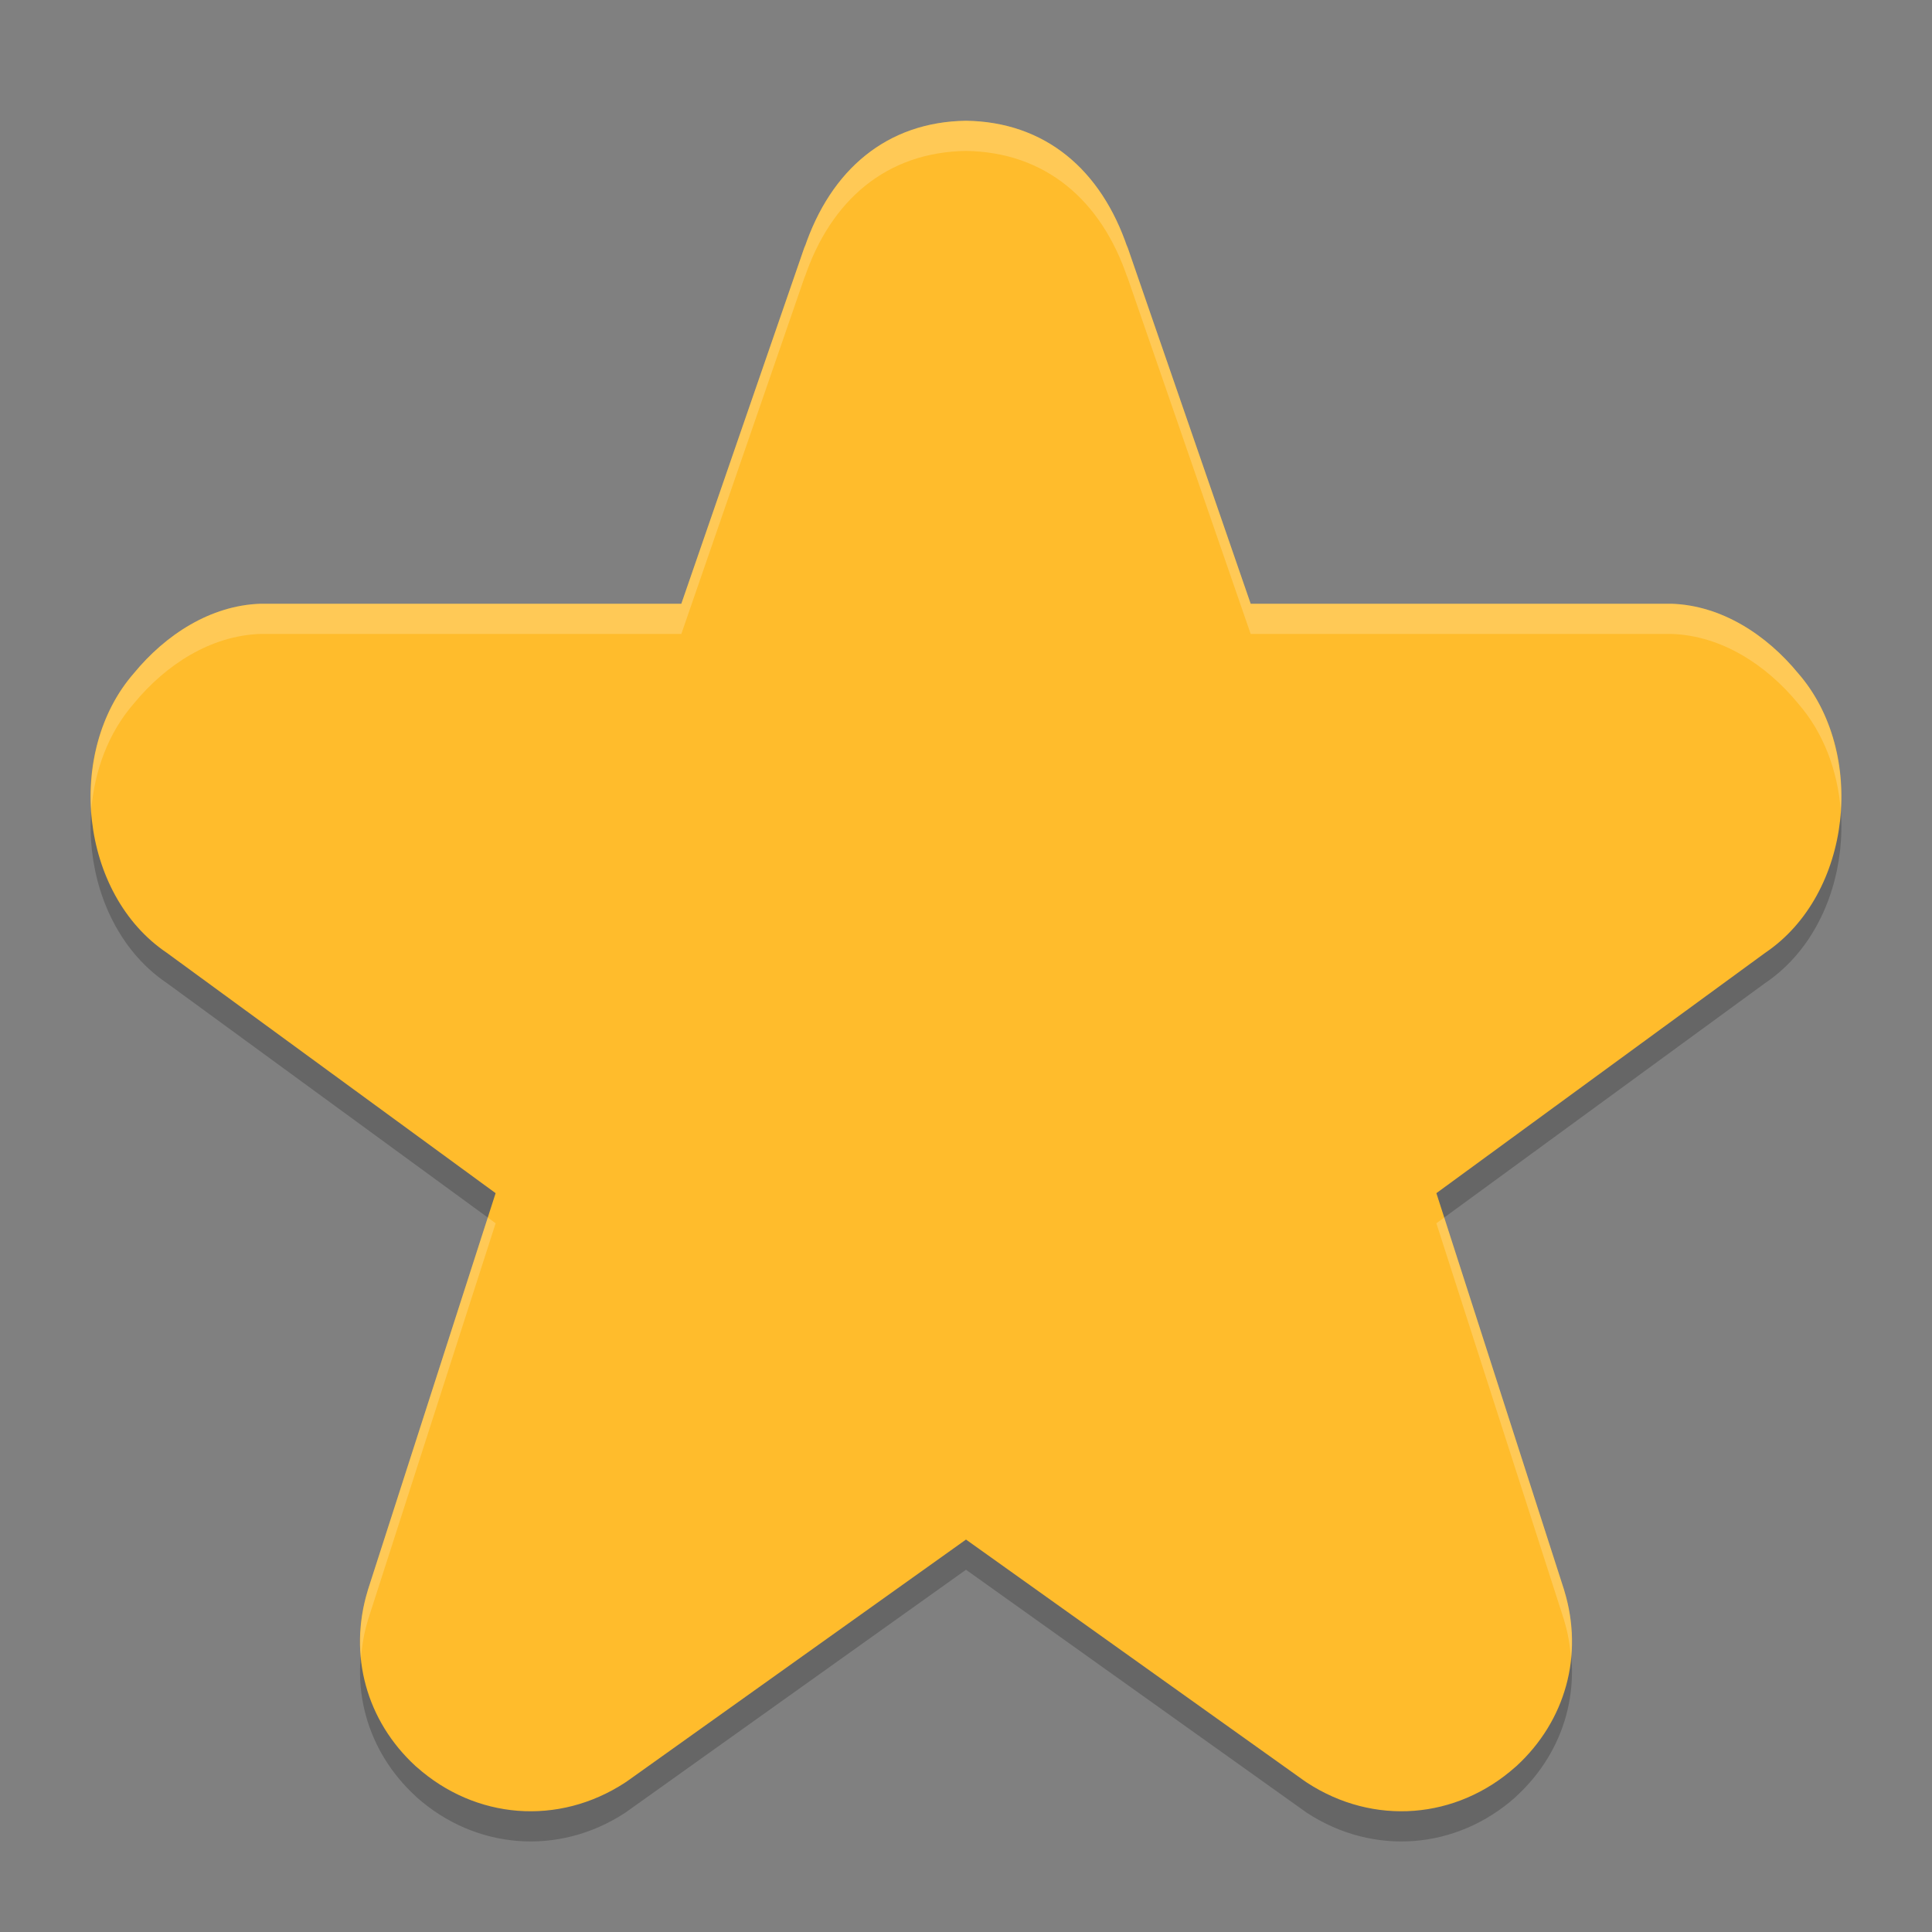 <svg xmlns="http://www.w3.org/2000/svg" width="64" height="64" version="1">
 <rect width="100%" height="100%" fill="#808080" stroke="none"/>
 <path style="opacity:0.2" d="M 32,4.999 C 29.386,5.037 27.52,6.611 26.645,9.218 l 0.035,-0.117 -4.109,11.898 -13.852,0 c -0.03,-4.84e-4 -0.06,-4.84e-4 -0.09,0 -1.654,0.054 -3.144,1.025 -4.195,2.305 -2.273,2.609 -1.792,7.316 1.094,9.262 l 10.891,7.957 -4.227,13.133 c -0.005,0.015 -0.007,0.028 -0.012,0.043 -0.646,2.122 -0.039,4.306 1.586,5.801 0.012,0.011 0.023,0.024 0.035,0.035 1.952,1.735 4.698,1.956 6.902,0.52 0.042,-0.027 0.081,-0.057 0.121,-0.086 l 11.176,-7.969 11.176,7.969 c 0.04,0.029 0.079,0.059 0.121,0.086 2.205,1.436 4.95,1.216 6.902,-0.52 0.012,-0.011 0.023,-0.024 0.035,-0.035 1.624,-1.495 2.232,-3.679 1.586,-5.801 -0.004,-0.015 -0.007,-0.028 -0.012,-0.043 l -4.227,-13.133 10.891,-7.957 c 2.886,-1.946 3.367,-6.653 1.094,-9.262 -1.051,-1.279 -2.541,-2.251 -4.195,-2.305 -0.03,-4.84e-4 -0.06,-4.84e-4 -0.09,0 l -13.852,0 -4.109,-11.898 0.035,0.117 C 36.48,6.611 34.614,5.037 32,4.999 Z"/>
 <path style="fill:#ffbc2c" d="M 32 4 C 29.386 4.037 27.521 5.612 26.646 8.219 L 26.678 8.102 L 22.57 20 L 8.719 20 C 8.689 20 8.659 20 8.629 20 C 6.975 20.054 5.483 21.025 4.432 22.305 C 2.159 24.914 2.641 29.619 5.527 31.564 L 16.418 39.525 L 12.191 52.656 C 12.187 52.671 12.182 52.685 12.178 52.699 C 11.532 54.821 12.139 57.007 13.764 58.502 C 13.775 58.513 13.791 58.524 13.803 58.535 C 15.755 60.271 18.497 60.491 20.701 59.055 C 20.743 59.028 20.786 58.998 20.826 58.969 L 32 51 L 43.174 58.969 C 43.214 58.998 43.257 59.028 43.299 59.055 C 45.503 60.491 48.245 60.271 50.197 58.535 C 50.209 58.524 50.225 58.513 50.236 58.502 C 51.861 57.007 52.468 54.821 51.822 52.699 C 51.818 52.685 51.813 52.671 51.809 52.656 L 47.582 39.525 L 58.473 31.564 C 61.359 29.619 61.841 24.914 59.568 22.305 C 58.517 21.025 57.025 20.054 55.371 20 C 55.341 20 55.311 20 55.281 20 L 41.43 20 L 37.322 8.102 L 37.354 8.219 C 36.479 5.612 34.614 4.037 32 4 z"/>
 <path style="opacity:0.2;fill:#ffffff" d="M 32 4 C 29.386 4.037 27.52 5.612 26.645 8.219 L 26.68 8.102 L 22.57 20 L 8.719 20 C 8.689 20 8.659 20 8.629 20 C 6.975 20.054 5.485 21.025 4.434 22.305 C 3.371 23.525 2.918 25.201 3.023 26.842 C 3.124 25.539 3.587 24.277 4.434 23.305 C 5.485 22.025 6.975 21.054 8.629 21 C 8.659 21 8.689 21 8.719 21 L 22.57 21 L 26.68 9.102 L 26.645 9.219 C 27.52 6.612 29.386 5.037 32 5 C 34.614 5.037 36.481 6.612 37.355 9.219 L 37.32 9.102 L 41.43 21 L 55.281 21 C 55.311 21 55.341 21 55.371 21 C 57.025 21.054 58.515 22.025 59.566 23.305 C 60.413 24.277 60.876 25.539 60.977 26.842 C 61.082 25.201 60.629 23.525 59.566 22.305 C 58.515 21.025 57.025 20.054 55.371 20 C 55.341 20 55.311 20 55.281 20 L 41.43 20 L 37.32 8.102 L 37.355 8.219 C 36.481 5.612 34.614 4.037 32 4 z M 16.158 40.334 L 12.191 52.656 C 12.187 52.671 12.184 52.685 12.18 52.699 C 11.955 53.439 11.89 54.184 11.959 54.906 C 11.993 54.504 12.057 54.102 12.18 53.699 C 12.184 53.685 12.187 53.671 12.191 53.656 L 16.418 40.523 L 16.158 40.334 z M 47.842 40.334 L 47.582 40.523 L 51.809 53.656 C 51.813 53.671 51.816 53.685 51.82 53.699 C 51.943 54.102 52.007 54.504 52.041 54.906 C 52.11 54.184 52.045 53.439 51.82 52.699 C 51.816 52.685 51.813 52.671 51.809 52.656 L 47.842 40.334 z"/>
</svg>
